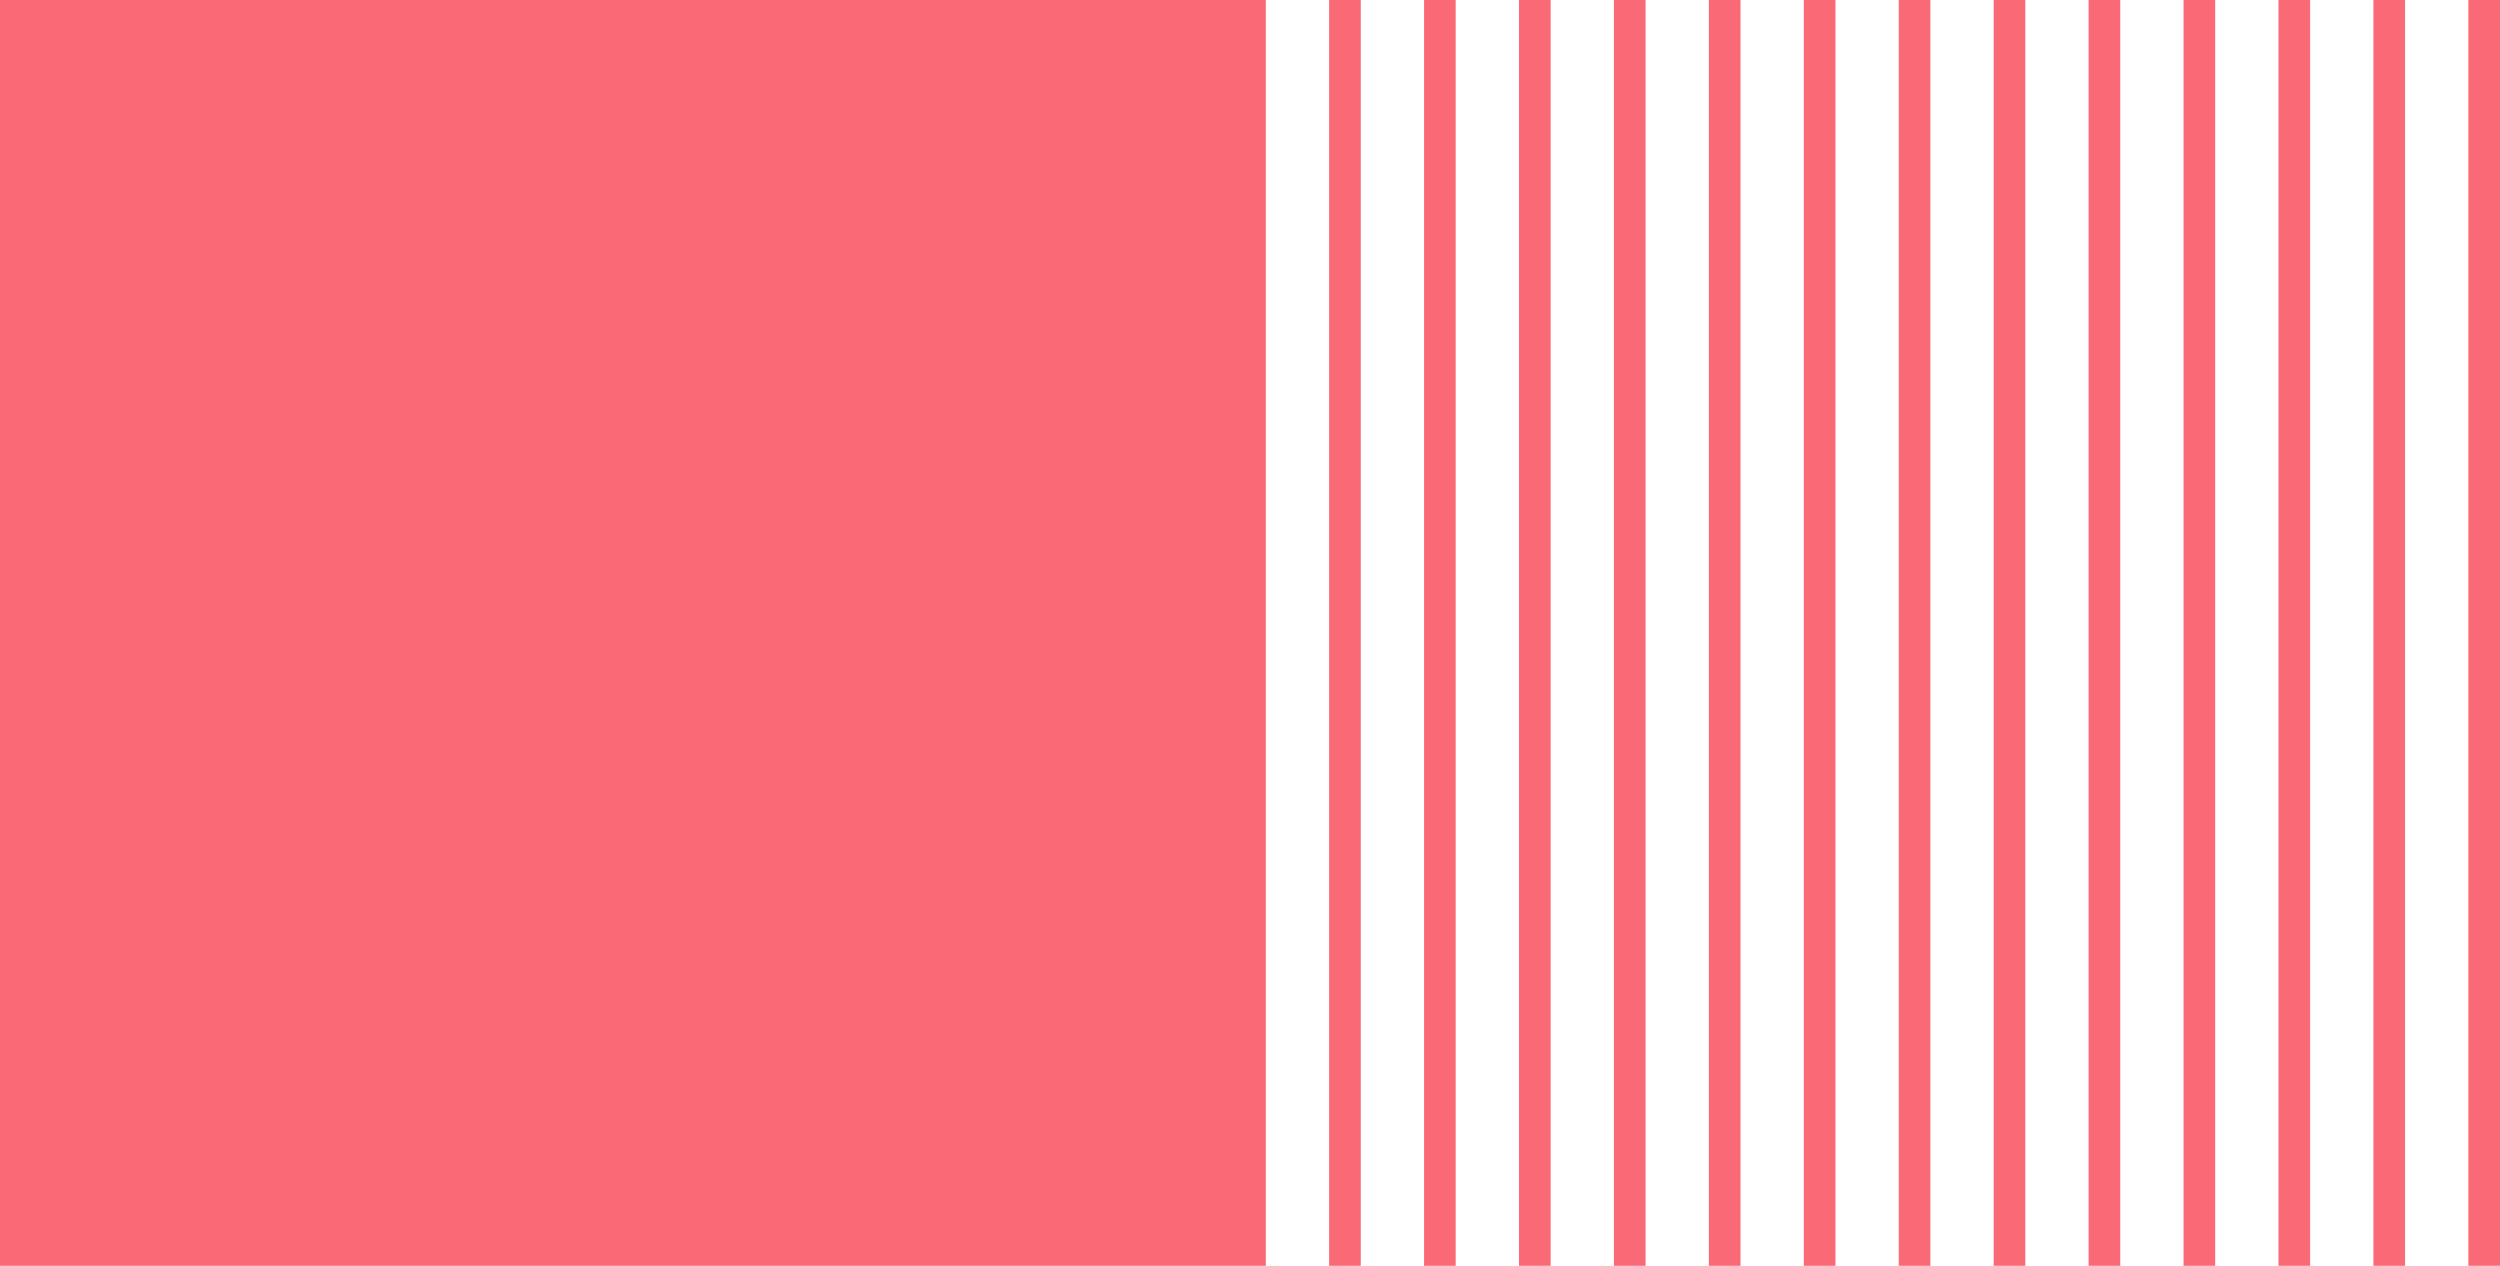 <svg id="Layer_1" data-name="Layer 1" xmlns="http://www.w3.org/2000/svg" viewBox="0 0 395 200"><defs><style>.cls-1{fill:#fa6a76;}</style></defs><title>sn_stamp_pink</title><g id="logo_pink"><rect class="cls-1" width="200" height="200"/><rect class="cls-1" x="210" width="5" height="200"/><rect class="cls-1" x="225" width="5" height="200"/><rect class="cls-1" x="240" width="5" height="200"/><rect class="cls-1" x="255" width="5" height="200"/><rect class="cls-1" x="270" width="5" height="200"/><rect class="cls-1" x="285" width="5" height="200"/><rect class="cls-1" x="300" width="5" height="200"/><rect class="cls-1" x="315" width="5" height="200"/><rect class="cls-1" x="330" width="5" height="200"/><rect class="cls-1" x="345" width="5" height="200"/><rect class="cls-1" x="360" width="5" height="200"/><rect class="cls-1" x="375" width="5" height="200"/><rect class="cls-1" x="390" width="5" height="200"/></g></svg>